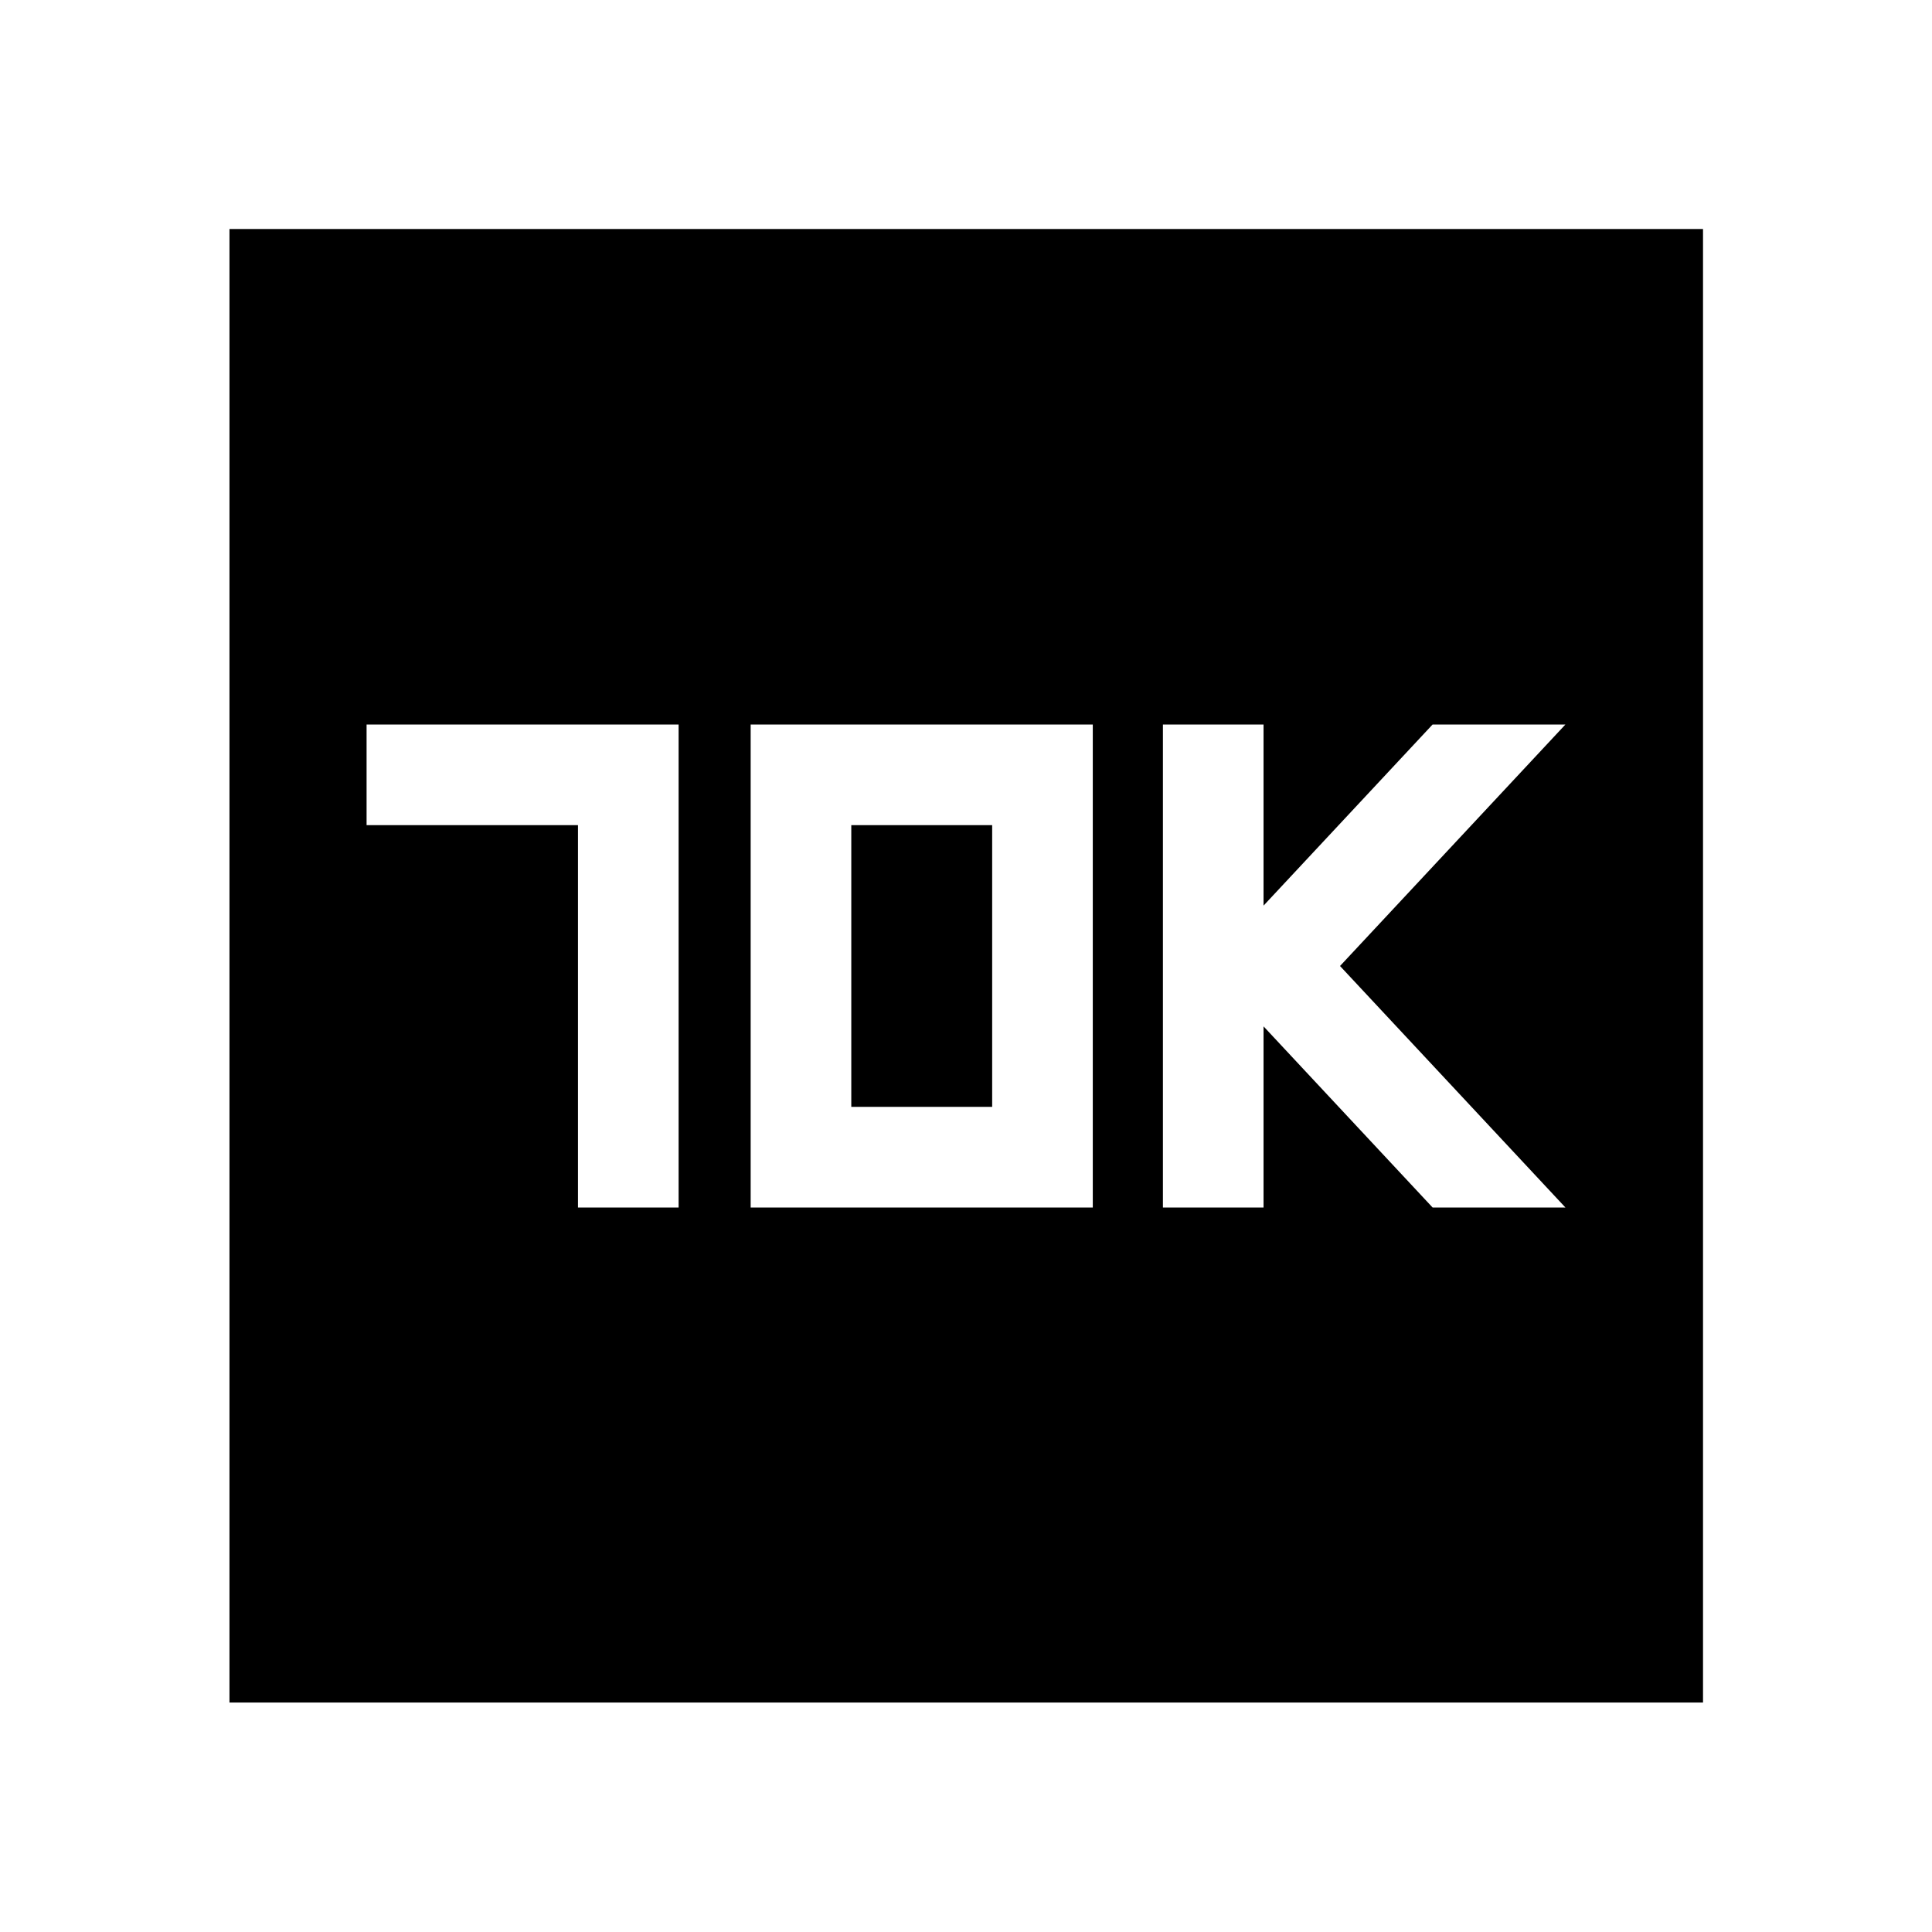 <svg xmlns="http://www.w3.org/2000/svg" width="48" height="48" viewBox="0 -960 960 960"><path d="M287.196-360h50v-240H182.152v50h105.044v190ZM373-360h170v-240H373v240Zm50-50v-140h70v140h-70Zm154.848 50h50v-90l84 90h66l-112-120 112-120h-66l-84 90v-90h-50v240ZM114.022-114.022v-732.196h732.196v732.196H114.022Z"/></svg>